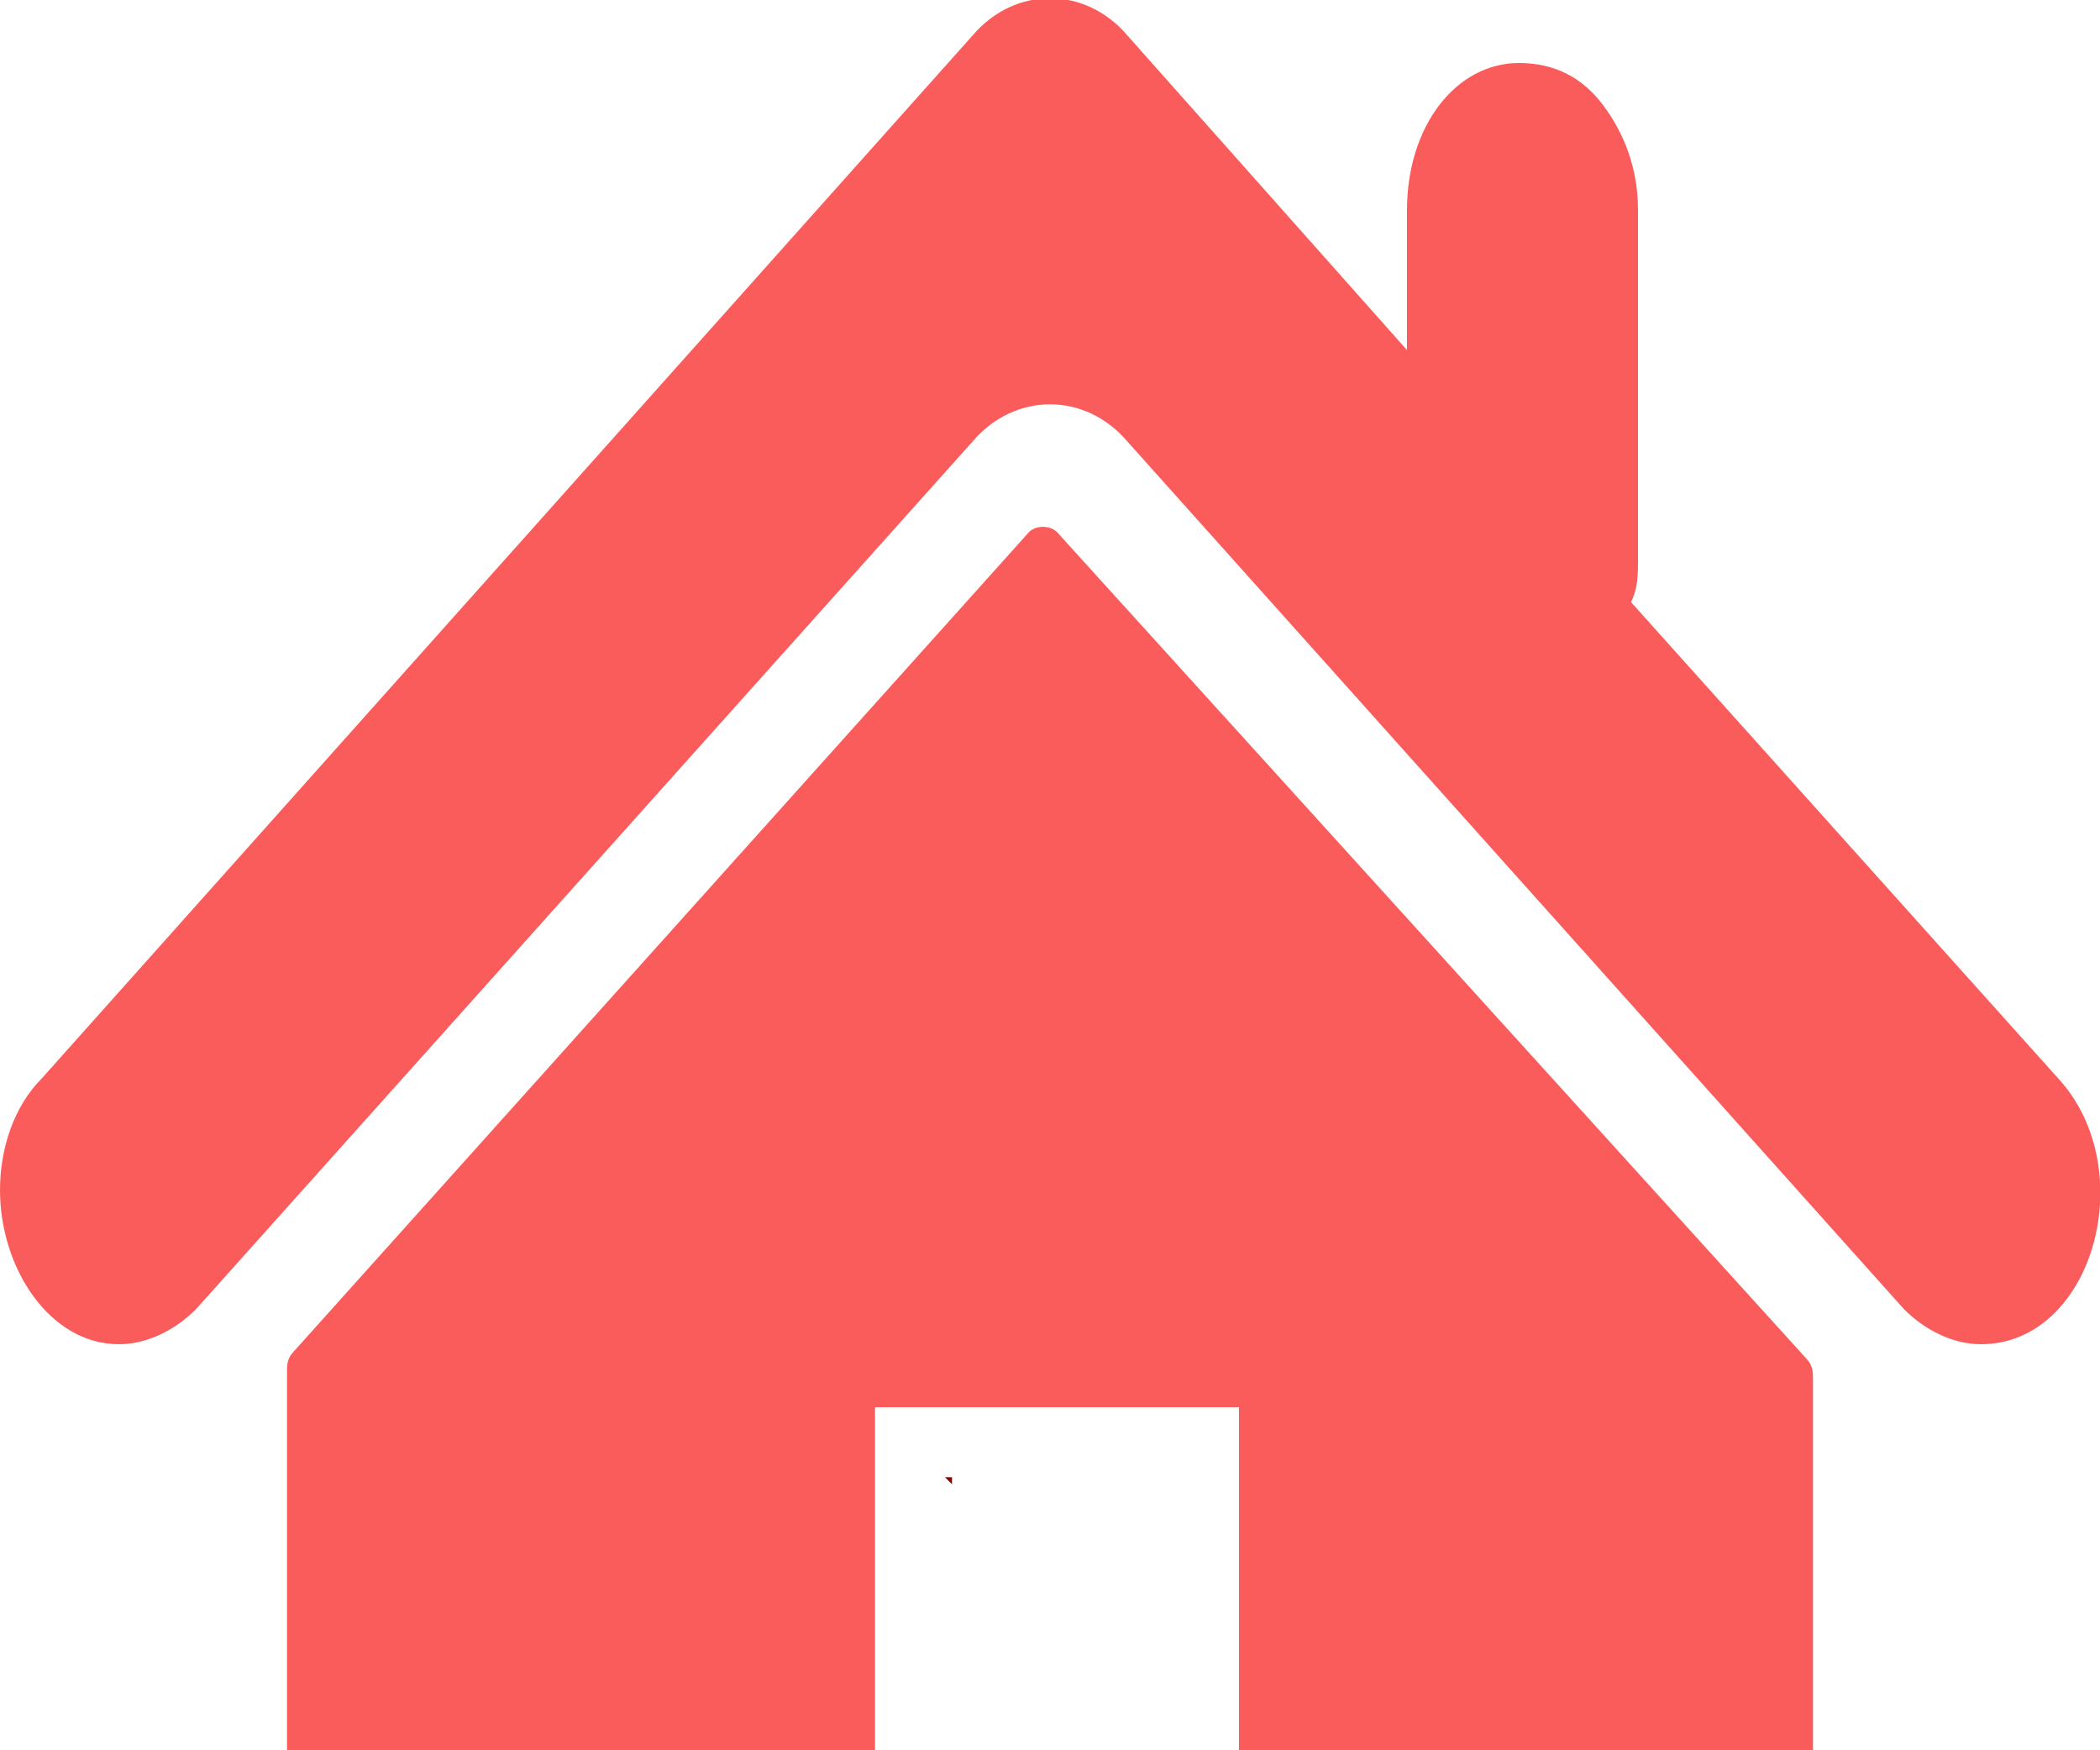 <svg width="30" height="25" viewBox="0 0 30 25" fill="none" xmlns="http://www.w3.org/2000/svg">
<g clip-path="url(#clip0)">
<path d="M12.5 25V20.1H17.7V25H25.9V19.7C25.9 19.6 25.9 19.5 25.8 19.4L15.1 7.6C15 7.5 14.8 7.5 14.7 7.6L4.2 19.3C4.1 19.4 4.1 19.5 4.1 19.6V25H12.5Z" fill="#fa5c5c"/>
<path d="M13.6 21.1V21.2L13.5 21.1H13.6Z" fill="#860000"/>
<path d="M28.3 19.2C27.9 19.2 27.5 19 27.2 18.7L16.1 6.3C15.5 5.6 14.5 5.6 13.9 6.3L2.8 18.7C2.5 19 2.1 19.2 1.7 19.2C0.7 19.2 0 18.1 0 17C0 16.4 0.2 15.8 0.6 15.4L13.9 0.5C14.5 -0.2 15.5 -0.2 16.1 0.5L20.1 5V3C20.1 1.8 20.8 0.9 21.7 0.9C22.2 0.9 22.6 1.1 22.9 1.5C23.2 1.9 23.4 2.4 23.4 3V8C23.4 8.2 23.4 8.4 23.3 8.6L29.4 15.4C30.6 16.7 29.9 19.2 28.3 19.2Z" fill="#fa5c5c"/>
</g>
<defs>
<clipPath id="clip0">
<rect width="30" height="25" fill="white"/>
</clipPath>
</defs>
</svg>
